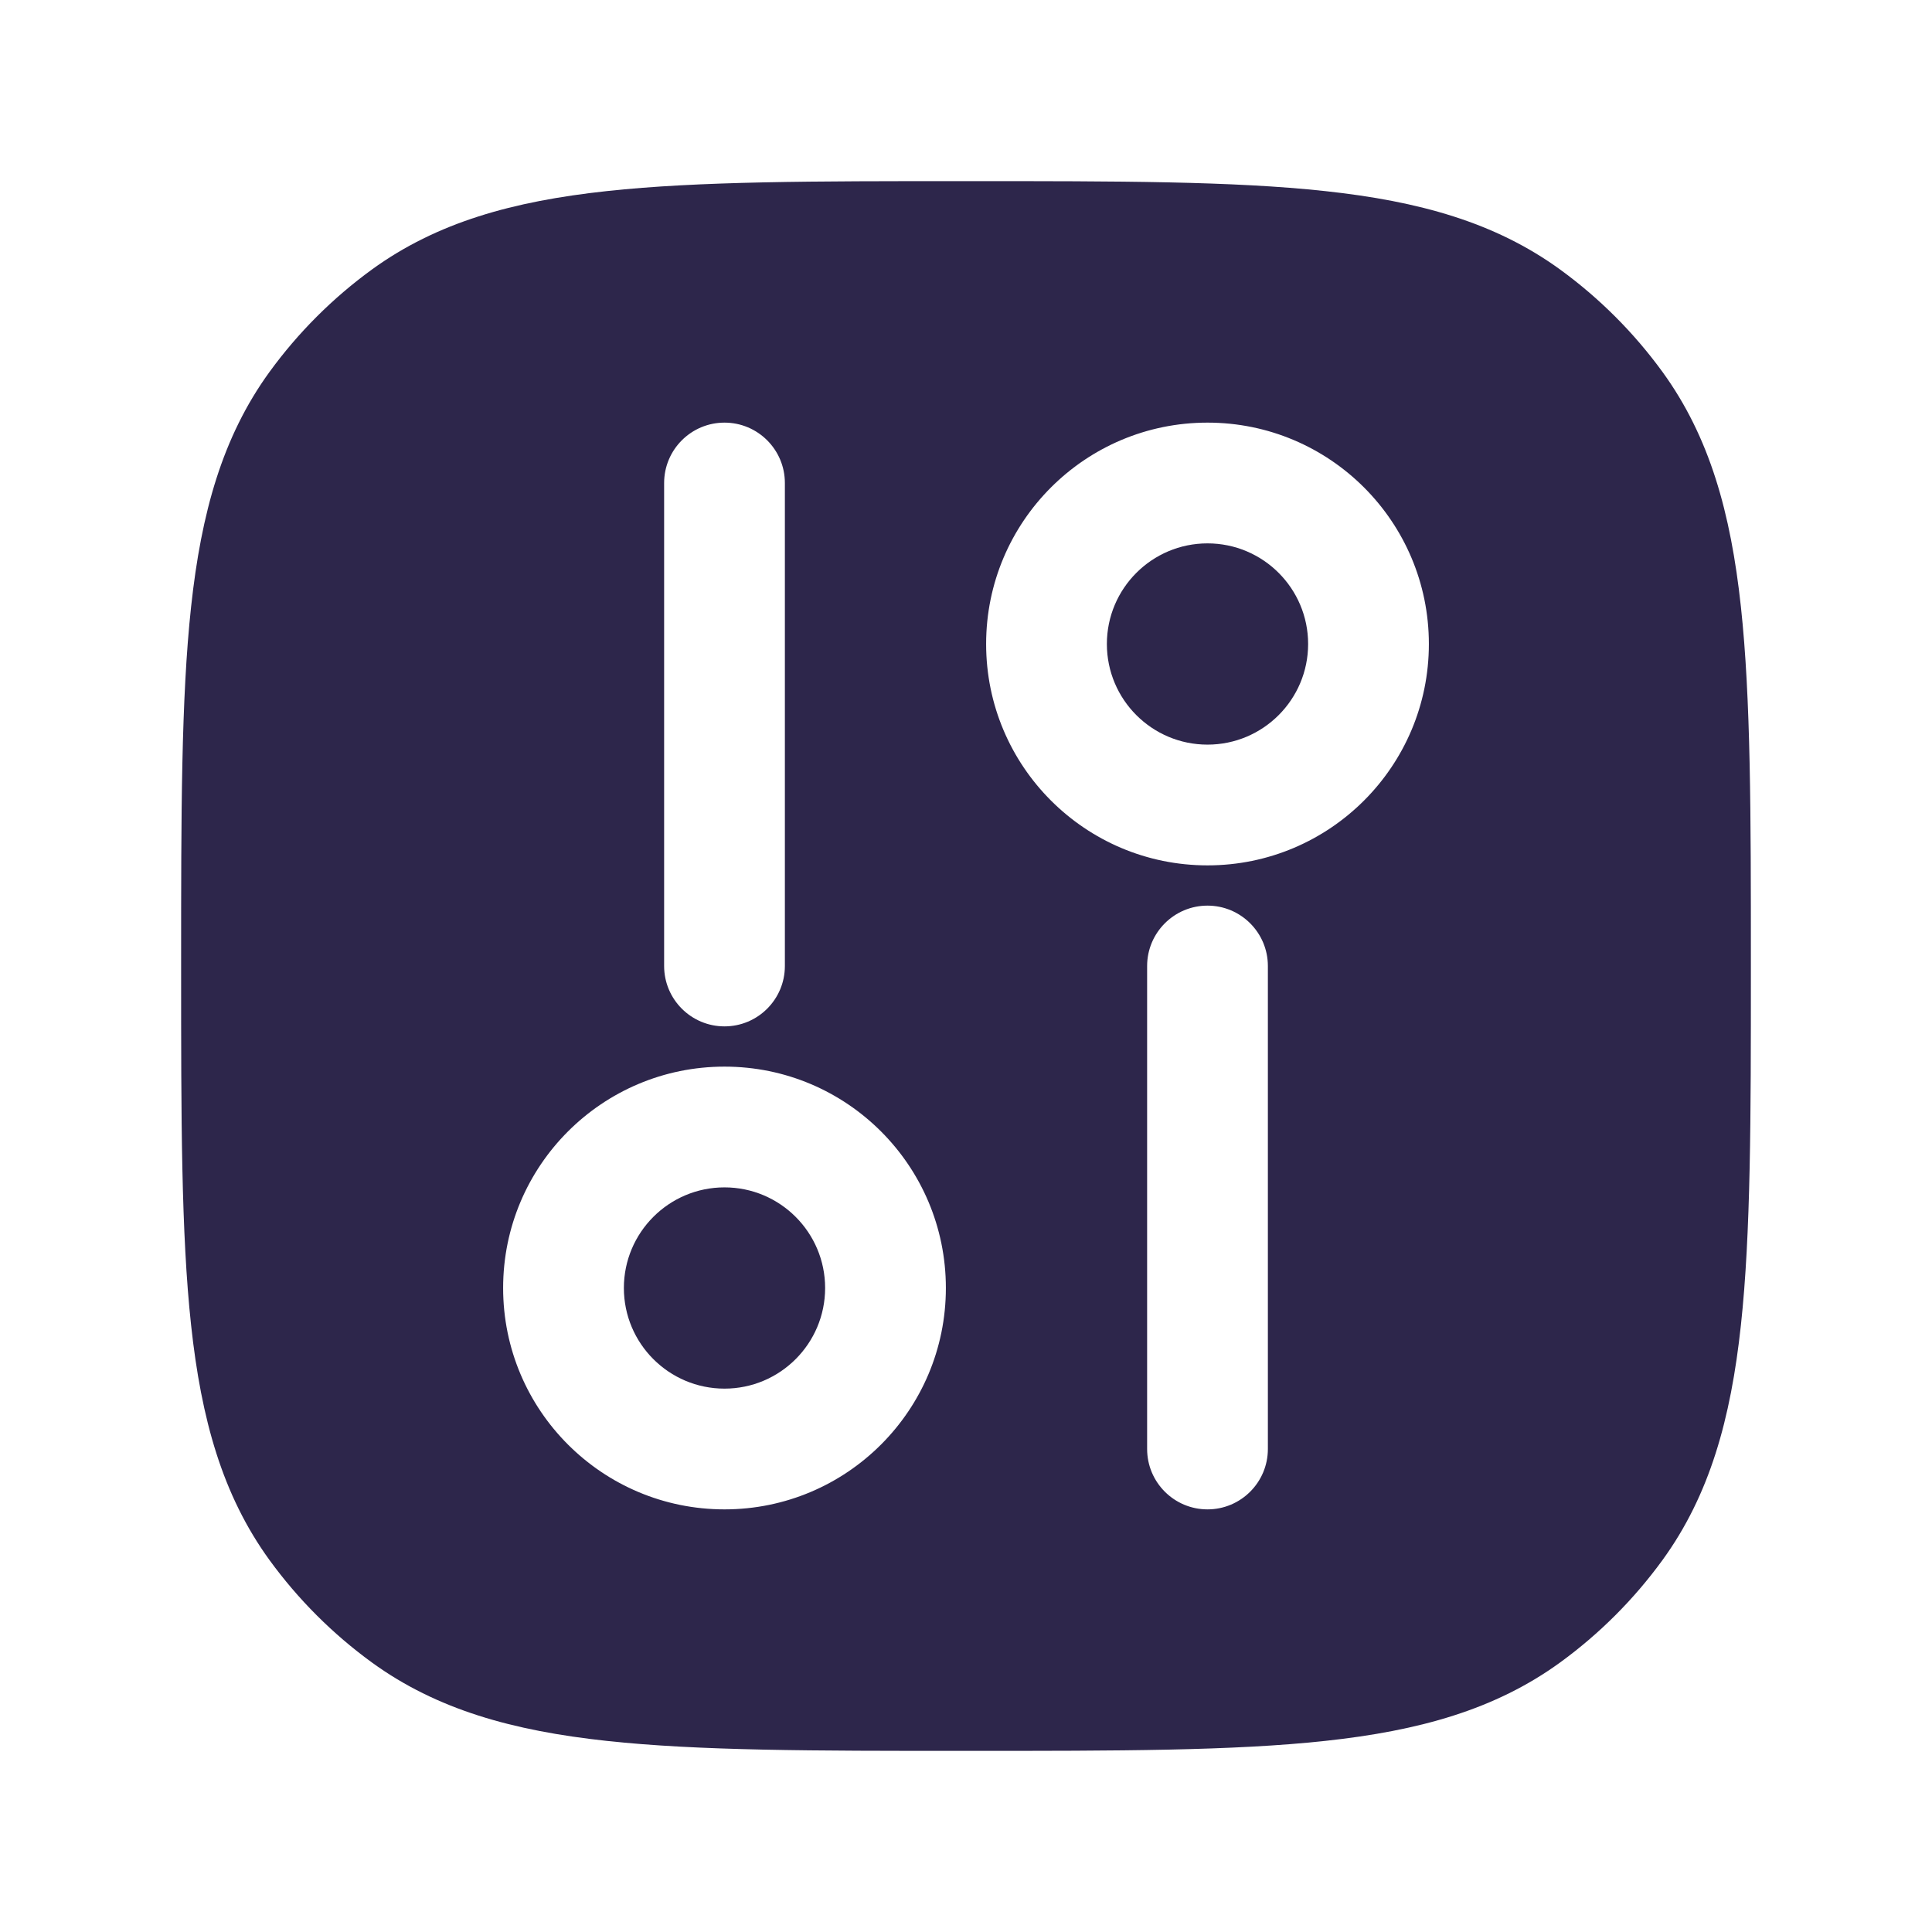 <svg xmlns="http://www.w3.org/2000/svg" width="24" height="24" viewBox="0 0 24 24">
  <defs/>
  <path fill="#2D264B" d="M13.75,8 C13.75,7.31 14.31,6.75 15,6.75 C15.69,6.75 16.25,7.31 16.25,8 C16.25,8.69 15.69,9.25 15,9.25 C14.31,9.25 13.75,8.69 13.75,8 Z"/>
  <path fill="#2D264B" d="M7.75,16 C7.75,15.31 8.31,14.75 9,14.75 C9.69,14.75 10.25,15.31 10.25,16 C10.25,16.69 9.69,17.25 9,17.25 C8.31,17.25 7.75,16.69 7.75,16 Z"/>
  <path fill="#2D264B" d="M16.463,2.374 C17.629,2.5 18.573,2.762 19.38,3.348 C19.868,3.703 20.297,4.132 20.652,4.62 C21.238,5.427 21.5,6.371 21.626,7.536 C21.75,8.679 21.75,10.118 21.75,11.955 L21.75,12.045 C21.75,13.882 21.75,15.321 21.626,16.463 C21.5,17.629 21.238,18.573 20.652,19.38 C20.297,19.868 19.868,20.297 19.38,20.652 C18.573,21.238 17.629,21.5 16.463,21.626 C15.321,21.75 13.882,21.75 12.045,21.75 L11.955,21.75 C10.118,21.75 8.679,21.75 7.536,21.626 C6.371,21.5 5.427,21.238 4.62,20.652 C4.132,20.297 3.703,19.868 3.348,19.38 C2.762,18.573 2.5,17.629 2.374,16.463 C2.25,15.321 2.25,13.882 2.25,12.045 L2.25,11.955 C2.25,10.118 2.25,8.679 2.374,7.536 C2.5,6.371 2.762,5.427 3.348,4.62 C3.703,4.132 4.132,3.703 4.62,3.348 C5.427,2.762 6.371,2.5 7.536,2.374 C8.679,2.25 10.118,2.25 11.955,2.25 L12.045,2.25 C13.882,2.25 15.321,2.25 16.463,2.374 Z M15,5.25 C13.481,5.25 12.25,6.481 12.25,8 C12.25,9.519 13.481,10.75 15,10.75 C16.519,10.75 17.75,9.519 17.75,8 C17.75,6.481 16.519,5.25 15,5.25 Z M9,13.25 C7.481,13.25 6.25,14.481 6.25,16 C6.25,17.519 7.481,18.75 9,18.75 C10.519,18.75 11.75,17.519 11.75,16 C11.75,14.481 10.519,13.25 9,13.25 Z M15.75,12 C15.75,11.586 15.414,11.25 15,11.25 C14.586,11.25 14.25,11.586 14.25,12 L14.25,18 C14.25,18.414 14.586,18.75 15,18.75 C15.414,18.75 15.75,18.414 15.75,18 Z M9.75,6 C9.75,5.586 9.414,5.25 9,5.25 C8.586,5.25 8.25,5.586 8.25,6 L8.25,12 C8.25,12.414 8.586,12.75 9,12.75 C9.414,12.75 9.75,12.414 9.75,12 Z"/>
</svg>

